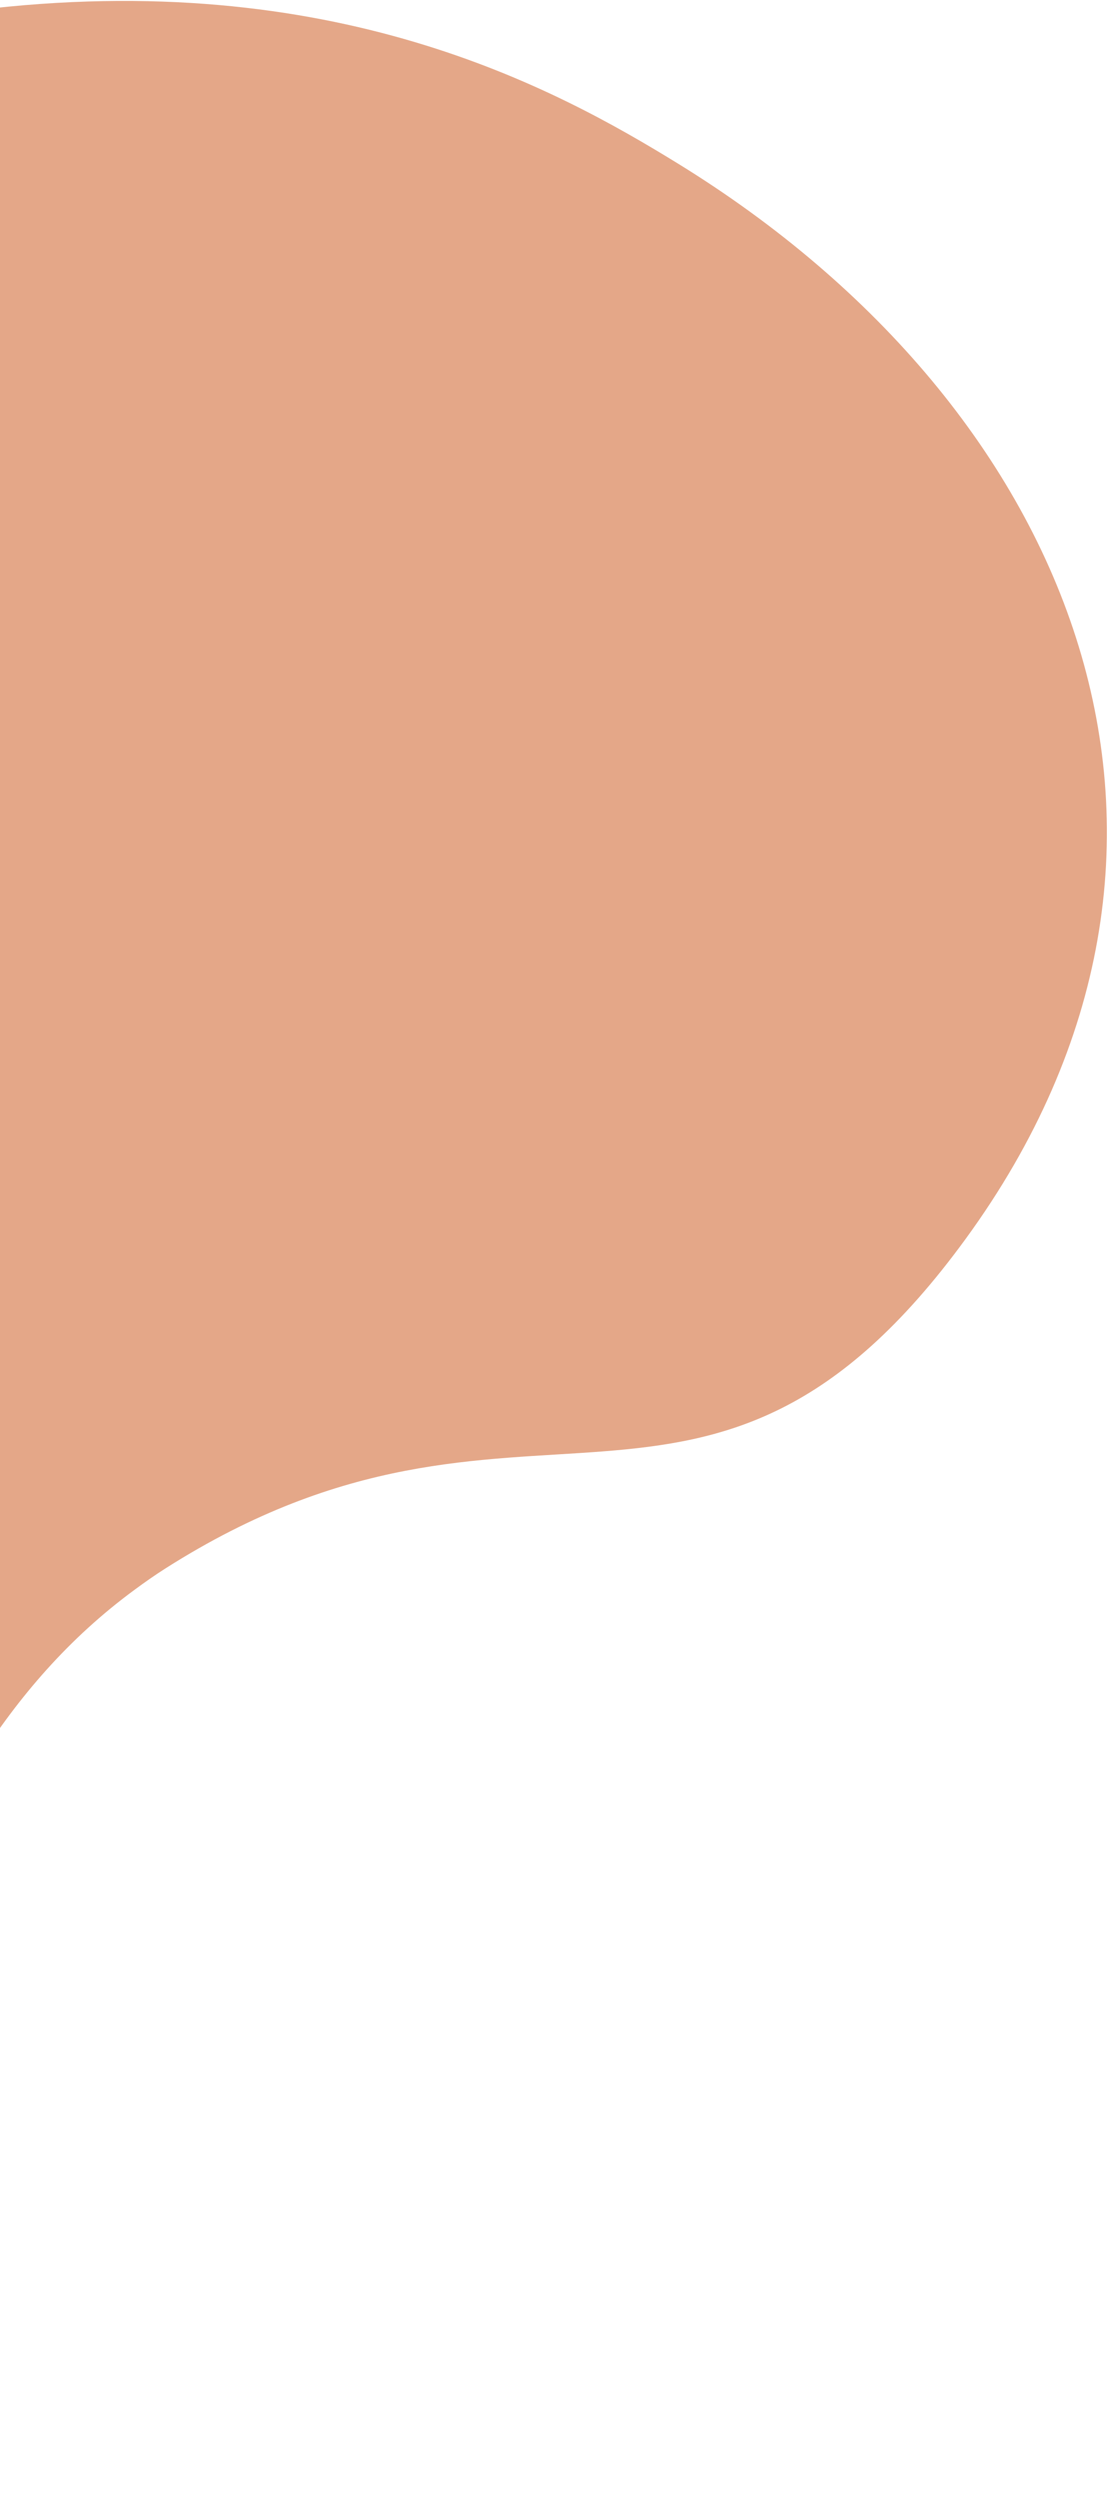 <svg width="148" height="332" viewBox="0 0 148 332" fill="none" xmlns="http://www.w3.org/2000/svg">
<path d="M-163.448 103.018C-126.609 30.171 -45.837 6.621 -3.324 1.372C44.208 -4.498 73.752 11.678 90.087 21.734C143.078 54.358 166.293 112.432 128.274 164.546C93.923 211.632 69.55 178.079 22.006 208.267C20.59 209.166 19.237 210.117 17.924 211.085C-17.333 236.956 -17.816 284.196 -44.159 311.212C-51.473 318.712 -60.595 324.826 -72.712 328.415C-111.194 339.812 -152.579 321.331 -174.053 280.269C-196.094 238.127 -204.759 187.094 -163.448 103.018Z" fill="#E4A788"/>
</svg>
